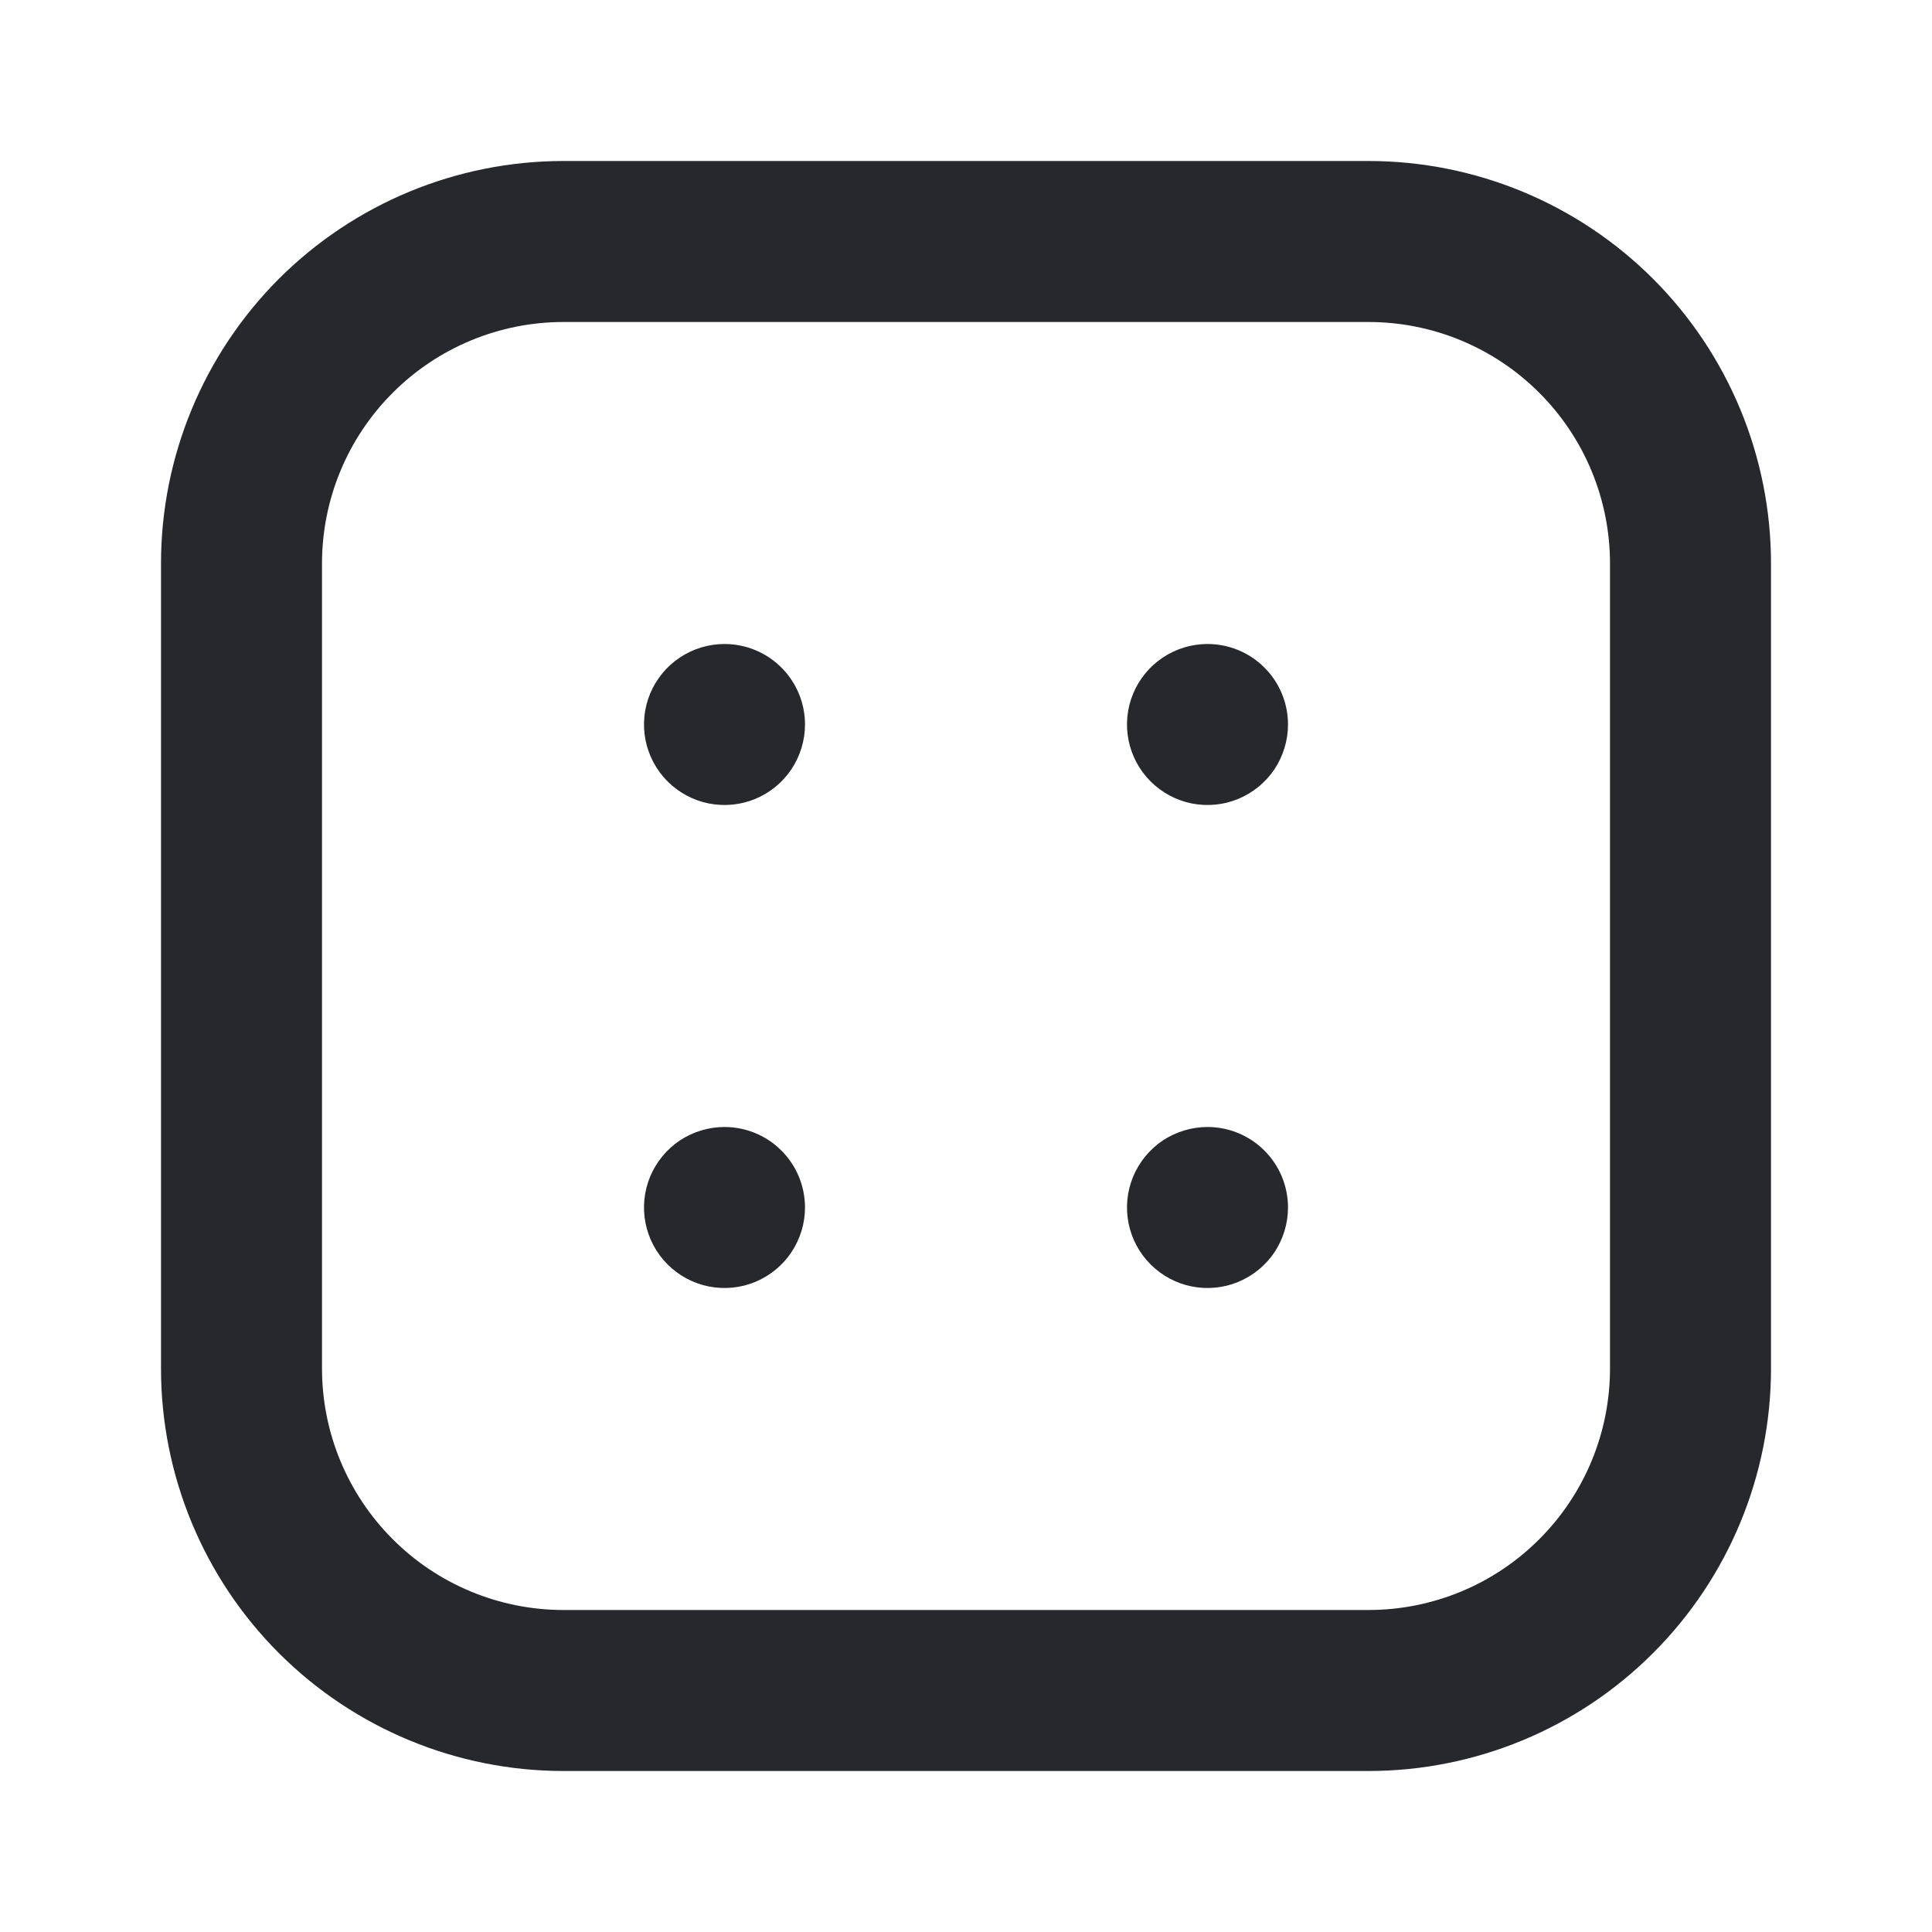<svg width="24" height="24" viewBox="0 0 24 24" fill="none" xmlns="http://www.w3.org/2000/svg">
<path d="M15 14C14.802 14 14.609 14.059 14.444 14.168C14.28 14.278 14.152 14.435 14.076 14.617C14 14.8 13.981 15.001 14.019 15.195C14.058 15.389 14.153 15.567 14.293 15.707C14.433 15.847 14.611 15.942 14.805 15.981C14.999 16.019 15.2 16 15.383 15.924C15.565 15.848 15.722 15.72 15.832 15.556C15.941 15.391 16 15.198 16 15C16 14.735 15.895 14.48 15.707 14.293C15.52 14.105 15.265 14 15 14ZM9 8C8.802 8 8.609 8.059 8.444 8.169C8.28 8.278 8.152 8.435 8.076 8.617C8 8.8 7.981 9.001 8.019 9.195C8.058 9.389 8.153 9.567 8.293 9.707C8.433 9.847 8.611 9.942 8.805 9.981C8.999 10.019 9.2 10 9.383 9.924C9.565 9.848 9.722 9.72 9.831 9.556C9.941 9.391 10 9.198 10 9C10 8.735 9.895 8.48 9.707 8.293C9.52 8.105 9.265 8 9 8ZM9 14C8.802 14 8.609 14.059 8.444 14.168C8.28 14.278 8.152 14.435 8.076 14.617C8 14.8 7.981 15.001 8.019 15.195C8.058 15.389 8.153 15.567 8.293 15.707C8.433 15.847 8.611 15.942 8.805 15.981C8.999 16.019 9.2 16 9.383 15.924C9.565 15.848 9.722 15.72 9.831 15.556C9.941 15.391 10 15.198 10 15C10 14.735 9.895 14.48 9.707 14.293C9.52 14.105 9.265 14 9 14ZM15 8C14.802 8 14.609 8.059 14.444 8.169C14.28 8.278 14.152 8.435 14.076 8.617C14 8.8 13.981 9.001 14.019 9.195C14.058 9.389 14.153 9.567 14.293 9.707C14.433 9.847 14.611 9.942 14.805 9.981C14.999 10.019 15.2 10 15.383 9.924C15.565 9.848 15.722 9.72 15.832 9.556C15.941 9.391 16 9.198 16 9C16 8.735 15.895 8.48 15.707 8.293C15.52 8.105 15.265 8 15 8ZM17 2H7C5.674 2 4.402 2.527 3.464 3.464C2.527 4.402 2 5.674 2 7V17C2 18.326 2.527 19.598 3.464 20.535C4.402 21.473 5.674 22 7 22H17C18.326 22 19.598 21.473 20.535 20.535C21.473 19.598 22 18.326 22 17V7C22 5.674 21.473 4.402 20.535 3.464C19.598 2.527 18.326 2 17 2ZM20 17C20 17.796 19.684 18.559 19.121 19.121C18.559 19.684 17.796 20 17 20H7C6.204 20 5.441 19.684 4.879 19.121C4.316 18.559 4 17.796 4 17V7C4 6.204 4.316 5.441 4.879 4.879C5.441 4.316 6.204 4 7 4H17C17.796 4 18.559 4.316 19.121 4.879C19.684 5.441 20 6.204 20 7V17Z" fill="#26282B"/>
</svg>
